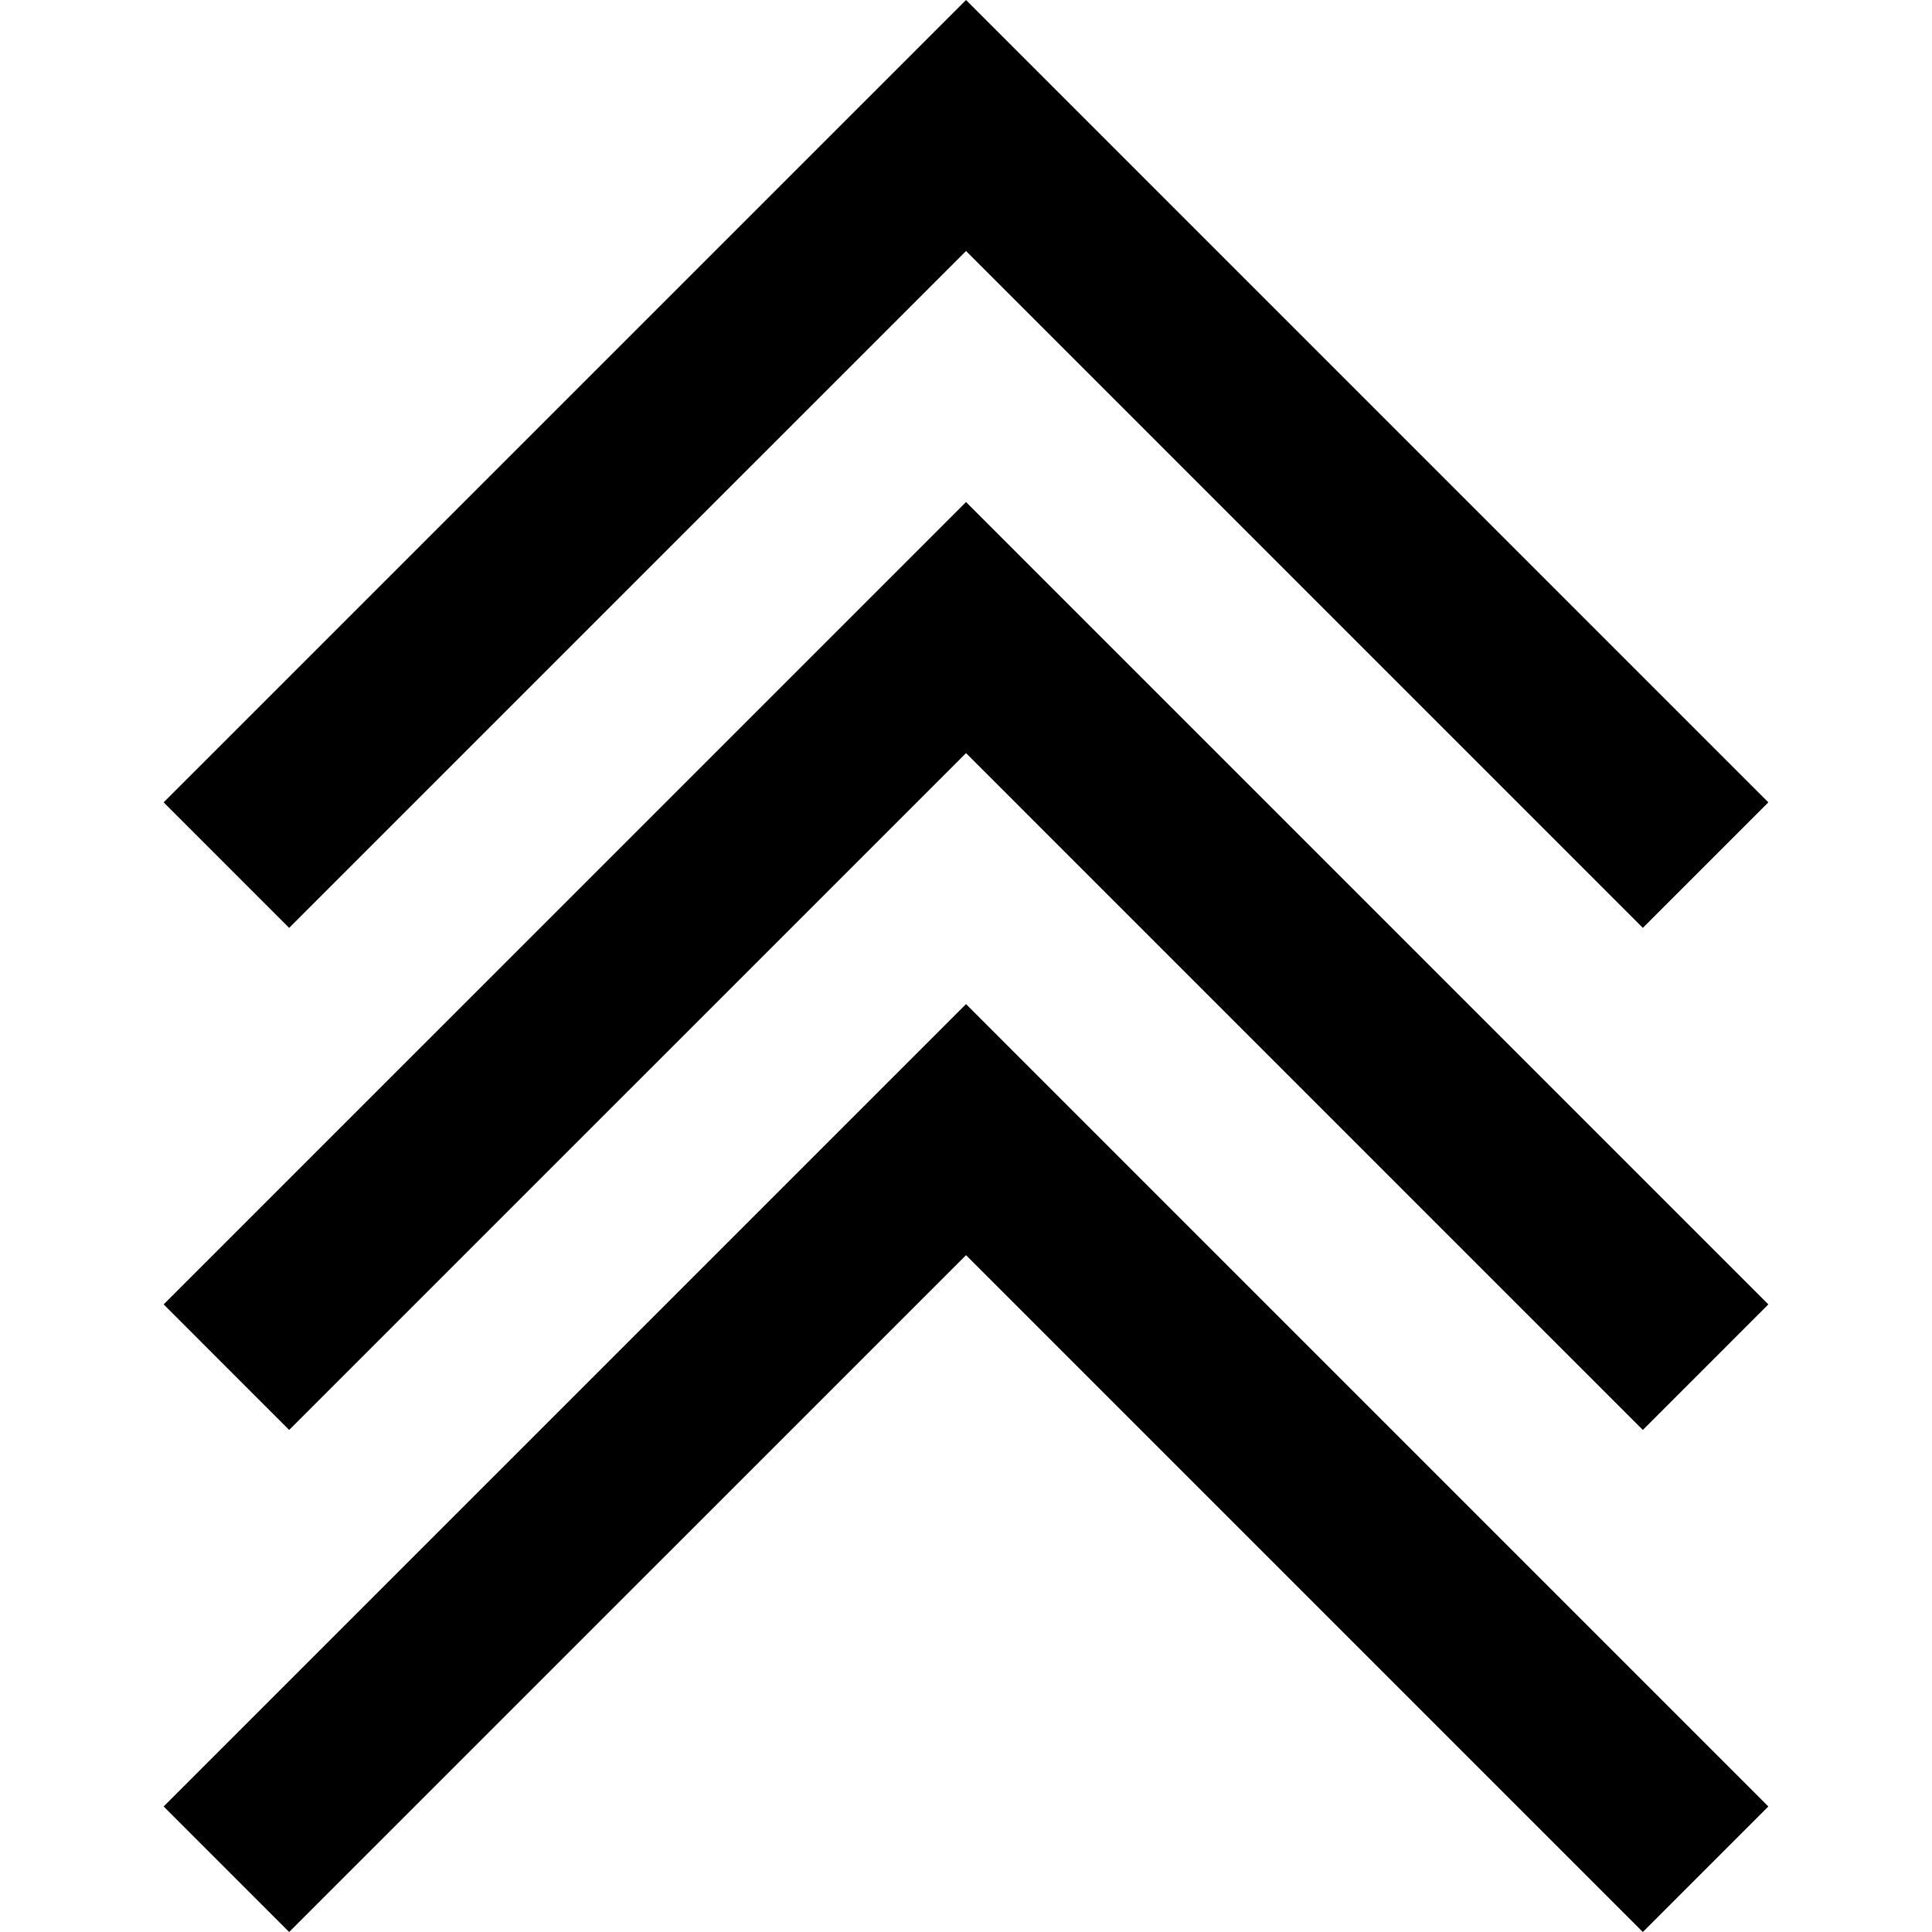 <?xml version="1.0" encoding="iso-8859-1"?>
<!-- Generator: Adobe Illustrator 19.0.0, SVG Export Plug-In . SVG Version: 6.00 Build 0)  -->
<svg version="1.1" id="Layer_1" xmlns="http://www.w3.org/2000/svg" xmlns:xlink="http://www.w3.org/1999/xlink" x="0px" y="0px"
	 viewBox="0 0 512 512" style="enable-background:new 0 0 512 512;" xml:space="preserve">
<g>
	<polygon points="468.631,212.631 435.369,245.901 256.01,66.524 76.631,245.901 43.369,212.631 256.01,0 	
		"/>
	<polygon points="468.631,345.679 435.369,378.949 256.01,199.58 76.631,378.949 43.369,345.679 
		256.01,133.051 	"/>
	<polygon points="468.631,478.735 435.369,512 256.01,332.631 76.631,512 43.369,478.735 256.01,266.099 	"/>
</g>
<g>
</g>
<g>
</g>
<g>
</g>
<g>
</g>
<g>
</g>
<g>
</g>
<g>
</g>
<g>
</g>
<g>
</g>
<g>
</g>
<g>
</g>
<g>
</g>
<g>
</g>
<g>
</g>
<g>
</g>
</svg>
